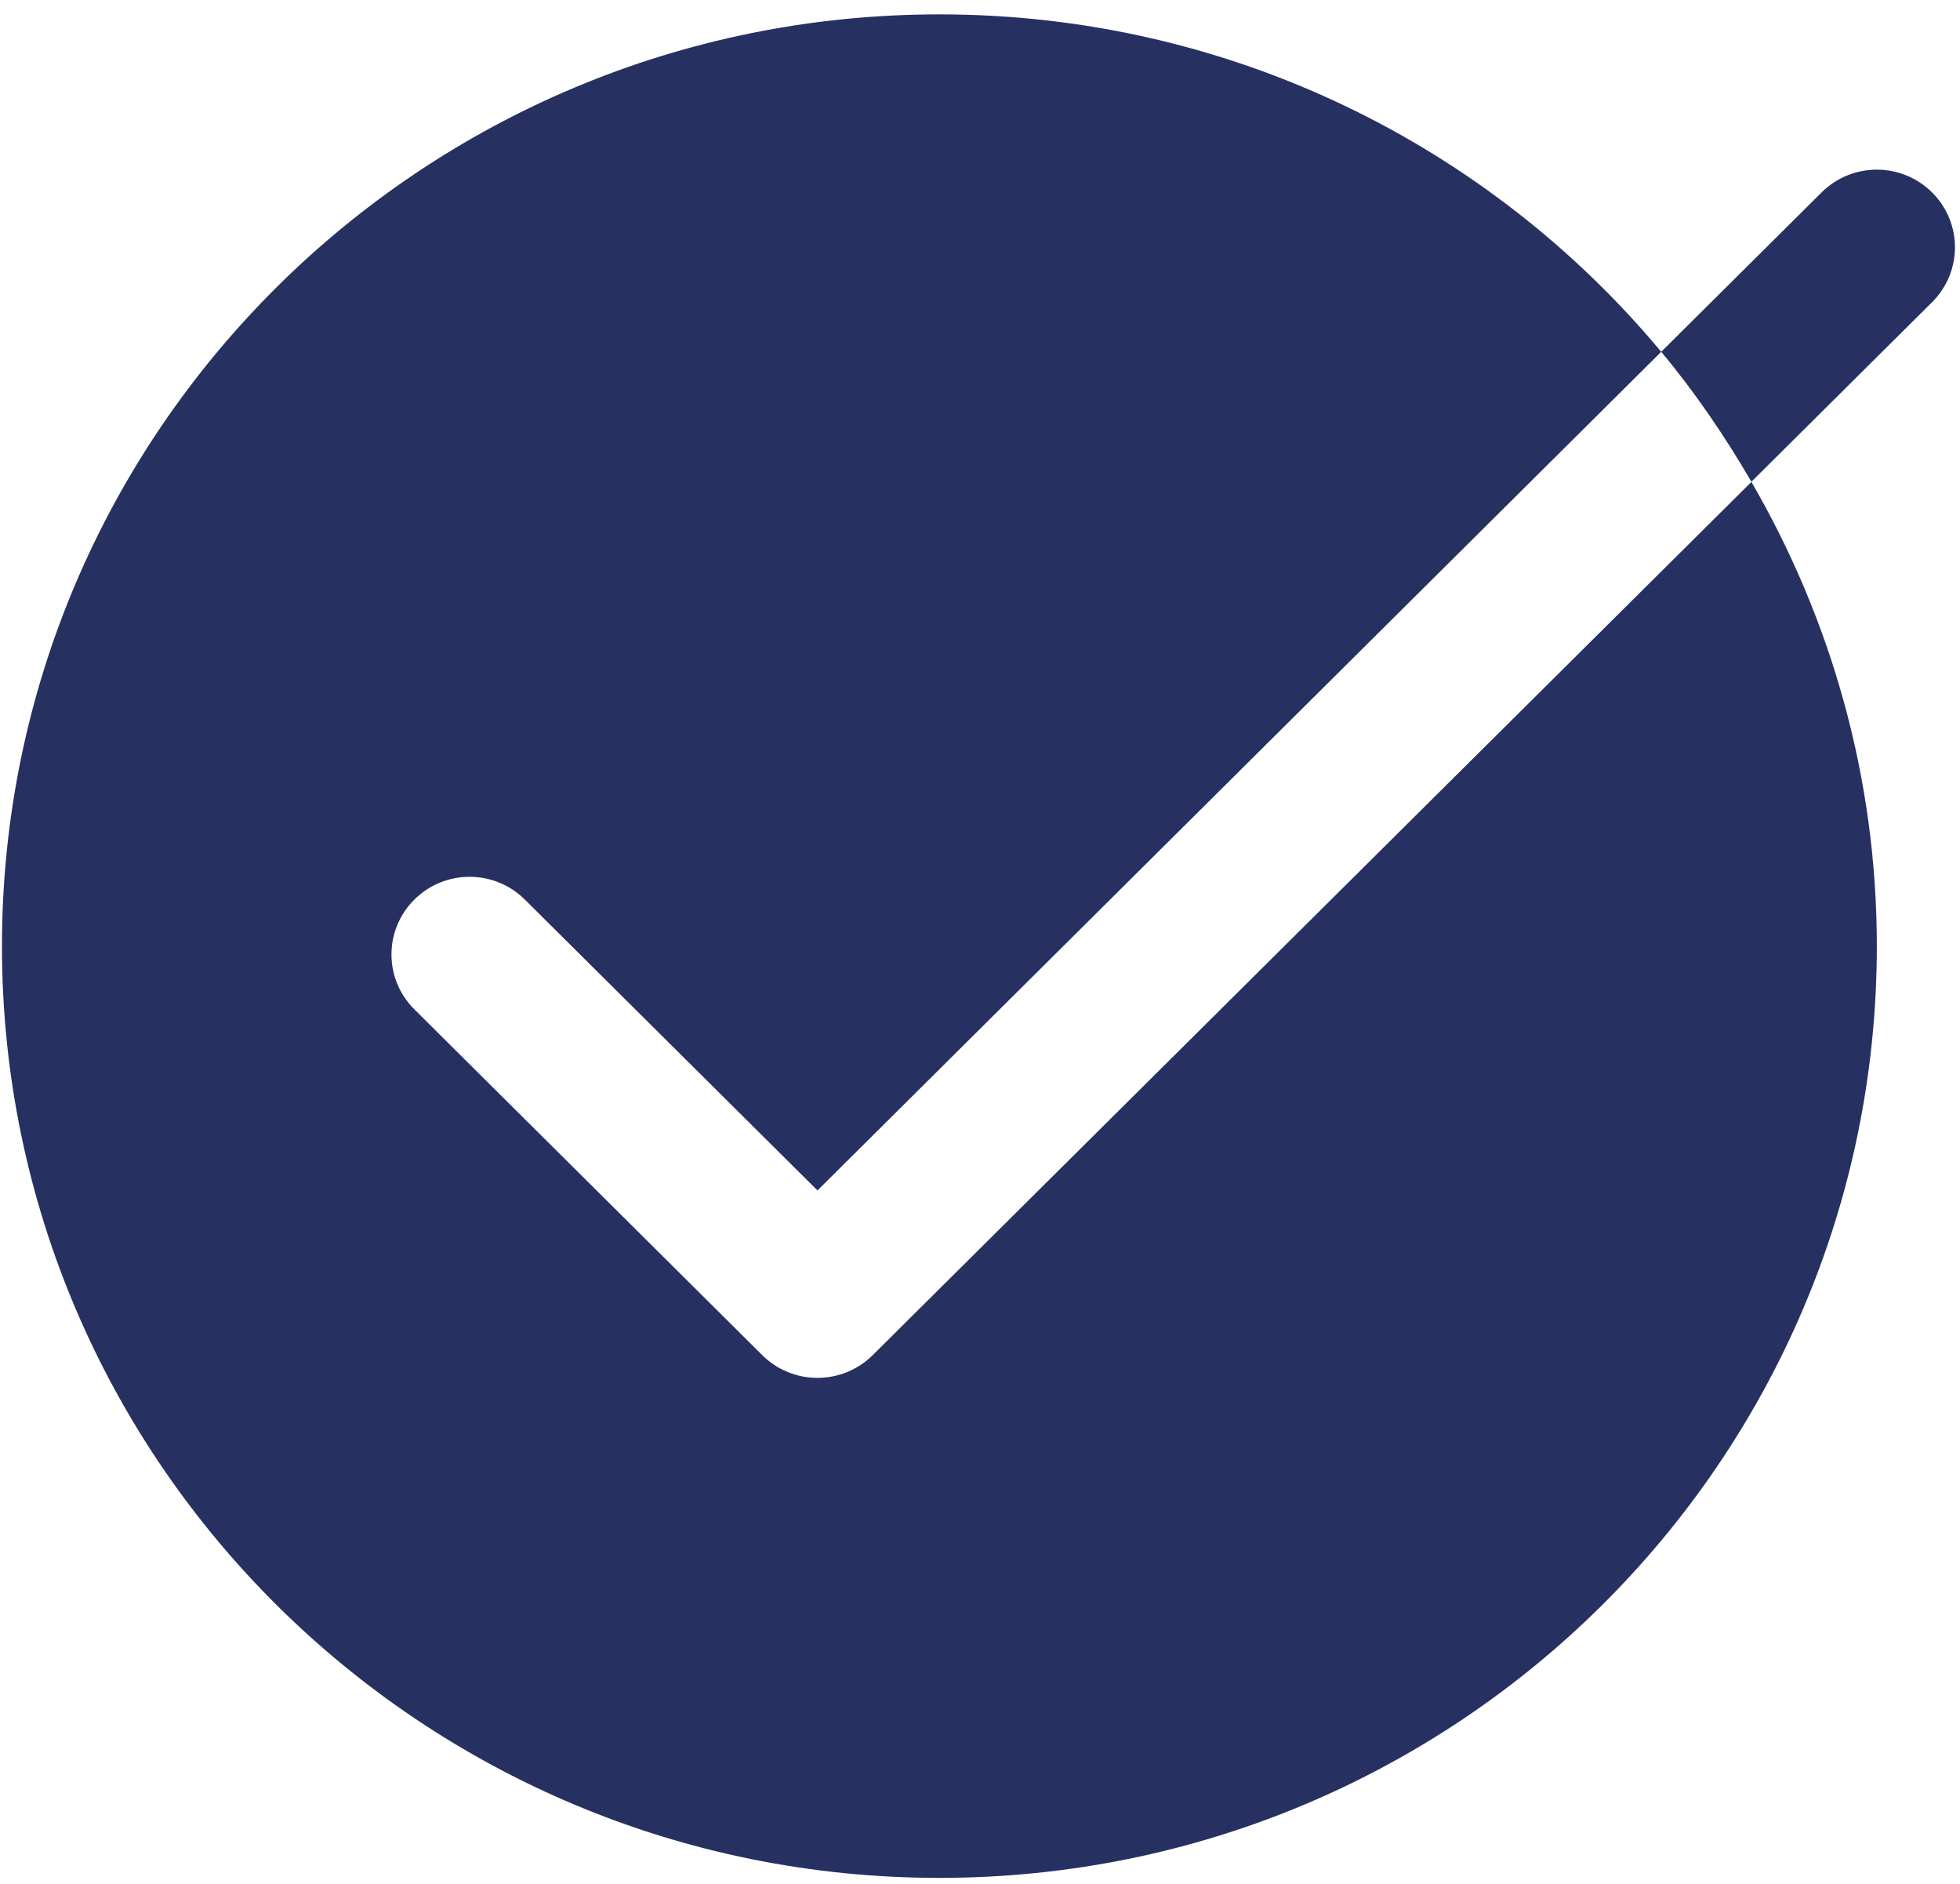 <svg width="129" height="124" viewBox="0 0 129 124" fill="none" xmlns="http://www.w3.org/2000/svg">
<path id="Vector" d="M61.827 0.946C27.754 0.946 0.129 28.403 0.129 62.269C0.129 96.135 27.754 123.592 61.827 123.592C95.9 123.592 123.526 96.135 123.526 62.269C123.526 51.132 120.492 40.72 115.271 31.717L57.439 89.188C56.477 90.143 55.171 90.685 53.804 90.685C52.441 90.685 51.13 90.148 50.168 89.188L27.273 66.431C25.262 64.433 25.262 61.203 27.273 59.205C29.283 57.207 32.533 57.207 34.543 59.205L53.804 78.348L109.336 23.154C98.02 9.586 80.943 0.946 61.827 0.946ZM109.336 23.154C111.555 25.814 113.519 28.695 115.271 31.707L127.161 19.89C129.171 17.887 129.171 14.662 127.161 12.664C125.15 10.666 121.901 10.666 119.89 12.664L109.336 23.154Z" fill="#263061"/>
</svg>
